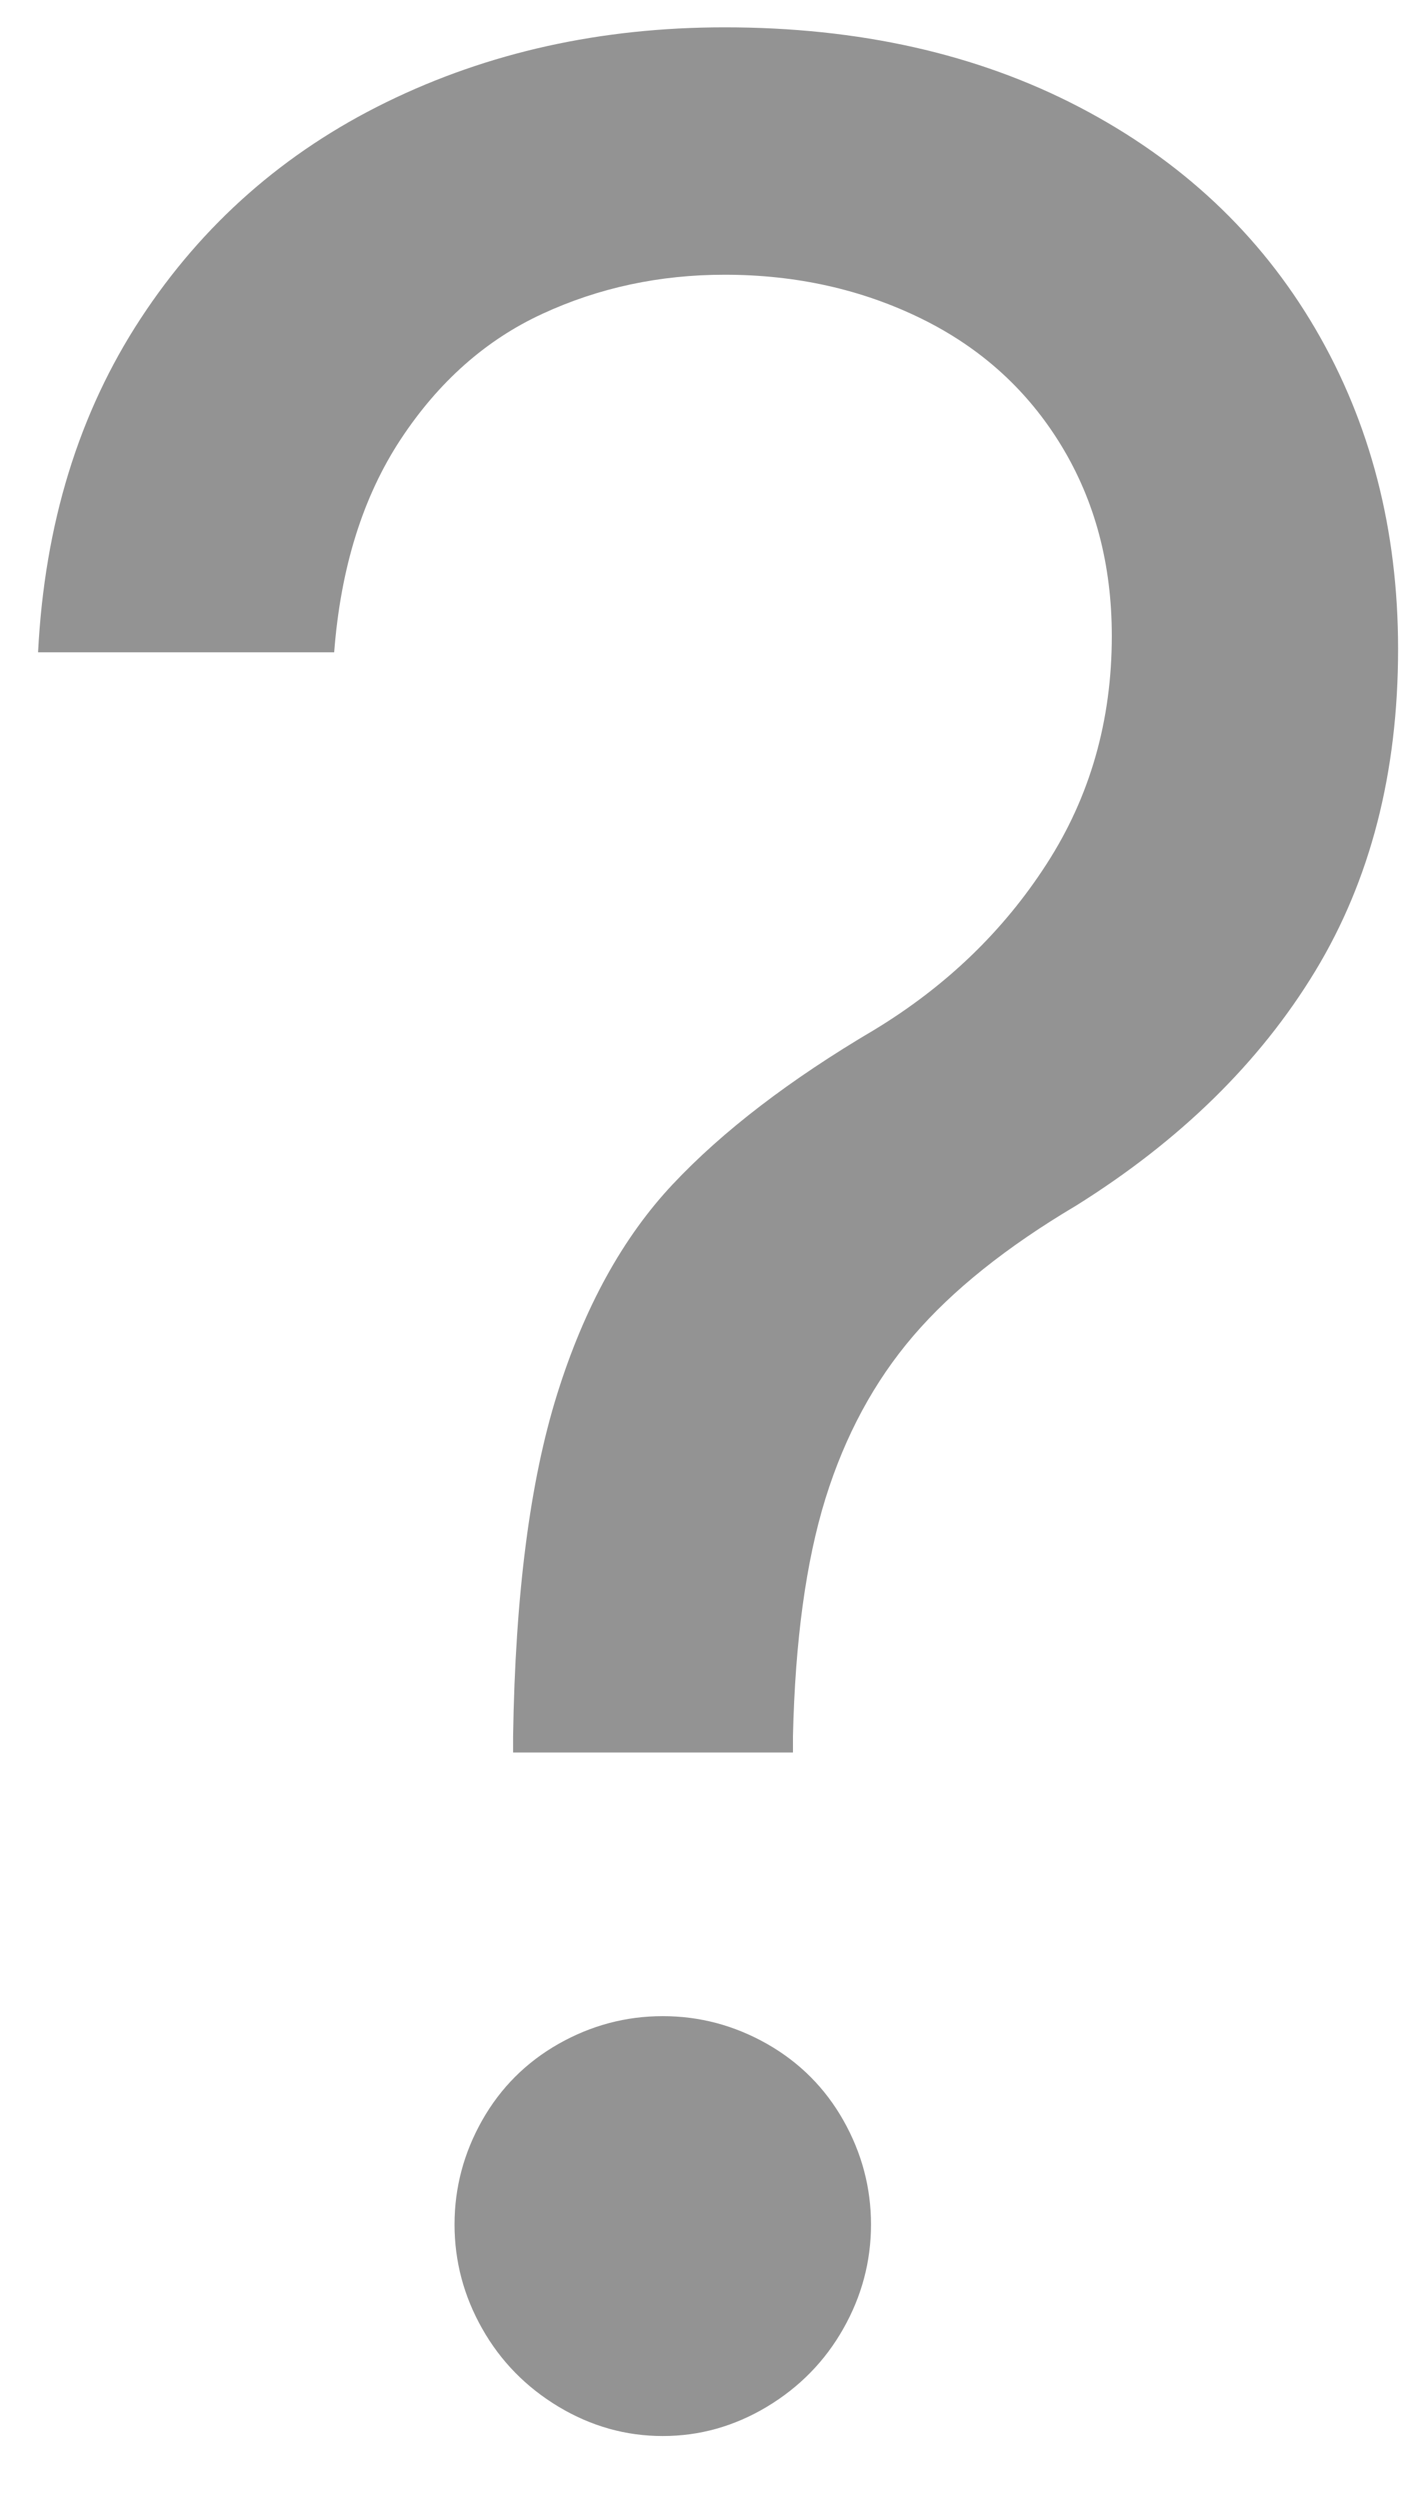 <svg width="17" height="30" viewBox="0 0 17 30" fill="none" xmlns="http://www.w3.org/2000/svg">
<path d="M6.16 20.836C6.186 19.143 6.362 17.776 6.688 16.734C7.013 15.693 7.475 14.853 8.074 14.215C8.673 13.577 9.48 12.958 10.496 12.359C11.355 11.838 12.046 11.175 12.566 10.367C13.087 9.56 13.348 8.648 13.348 7.633C13.348 6.773 13.146 6.012 12.742 5.348C12.338 4.684 11.779 4.176 11.062 3.824C10.346 3.473 9.559 3.297 8.699 3.297C7.918 3.297 7.189 3.453 6.512 3.766C5.835 4.078 5.268 4.579 4.812 5.27C4.357 5.96 4.09 6.812 4.012 7.828H0.457C0.535 6.292 0.945 4.957 1.688 3.824C2.43 2.691 3.413 1.826 4.637 1.227C5.861 0.628 7.215 0.328 8.699 0.328C10.314 0.328 11.733 0.647 12.957 1.285C14.181 1.923 15.125 2.809 15.789 3.941C16.453 5.074 16.785 6.357 16.785 7.789C16.785 9.273 16.453 10.562 15.789 11.656C15.125 12.75 14.168 13.688 12.918 14.469C12.085 14.963 11.434 15.484 10.965 16.031C10.496 16.578 10.145 17.229 9.91 17.984C9.676 18.74 9.546 19.69 9.52 20.836V21.031H6.16V20.836ZM7.957 29.234C7.514 29.234 7.098 29.117 6.707 28.883C6.316 28.648 6.01 28.336 5.789 27.945C5.568 27.555 5.457 27.138 5.457 26.695C5.457 26.253 5.568 25.836 5.789 25.445C6.01 25.055 6.316 24.749 6.707 24.527C7.098 24.306 7.514 24.195 7.957 24.195C8.4 24.195 8.816 24.306 9.207 24.527C9.598 24.749 9.904 25.055 10.125 25.445C10.346 25.836 10.457 26.253 10.457 26.695C10.457 27.138 10.346 27.555 10.125 27.945C9.904 28.336 9.598 28.648 9.207 28.883C8.816 29.117 8.4 29.234 7.957 29.234Z" fill="#939393"/>
</svg>
